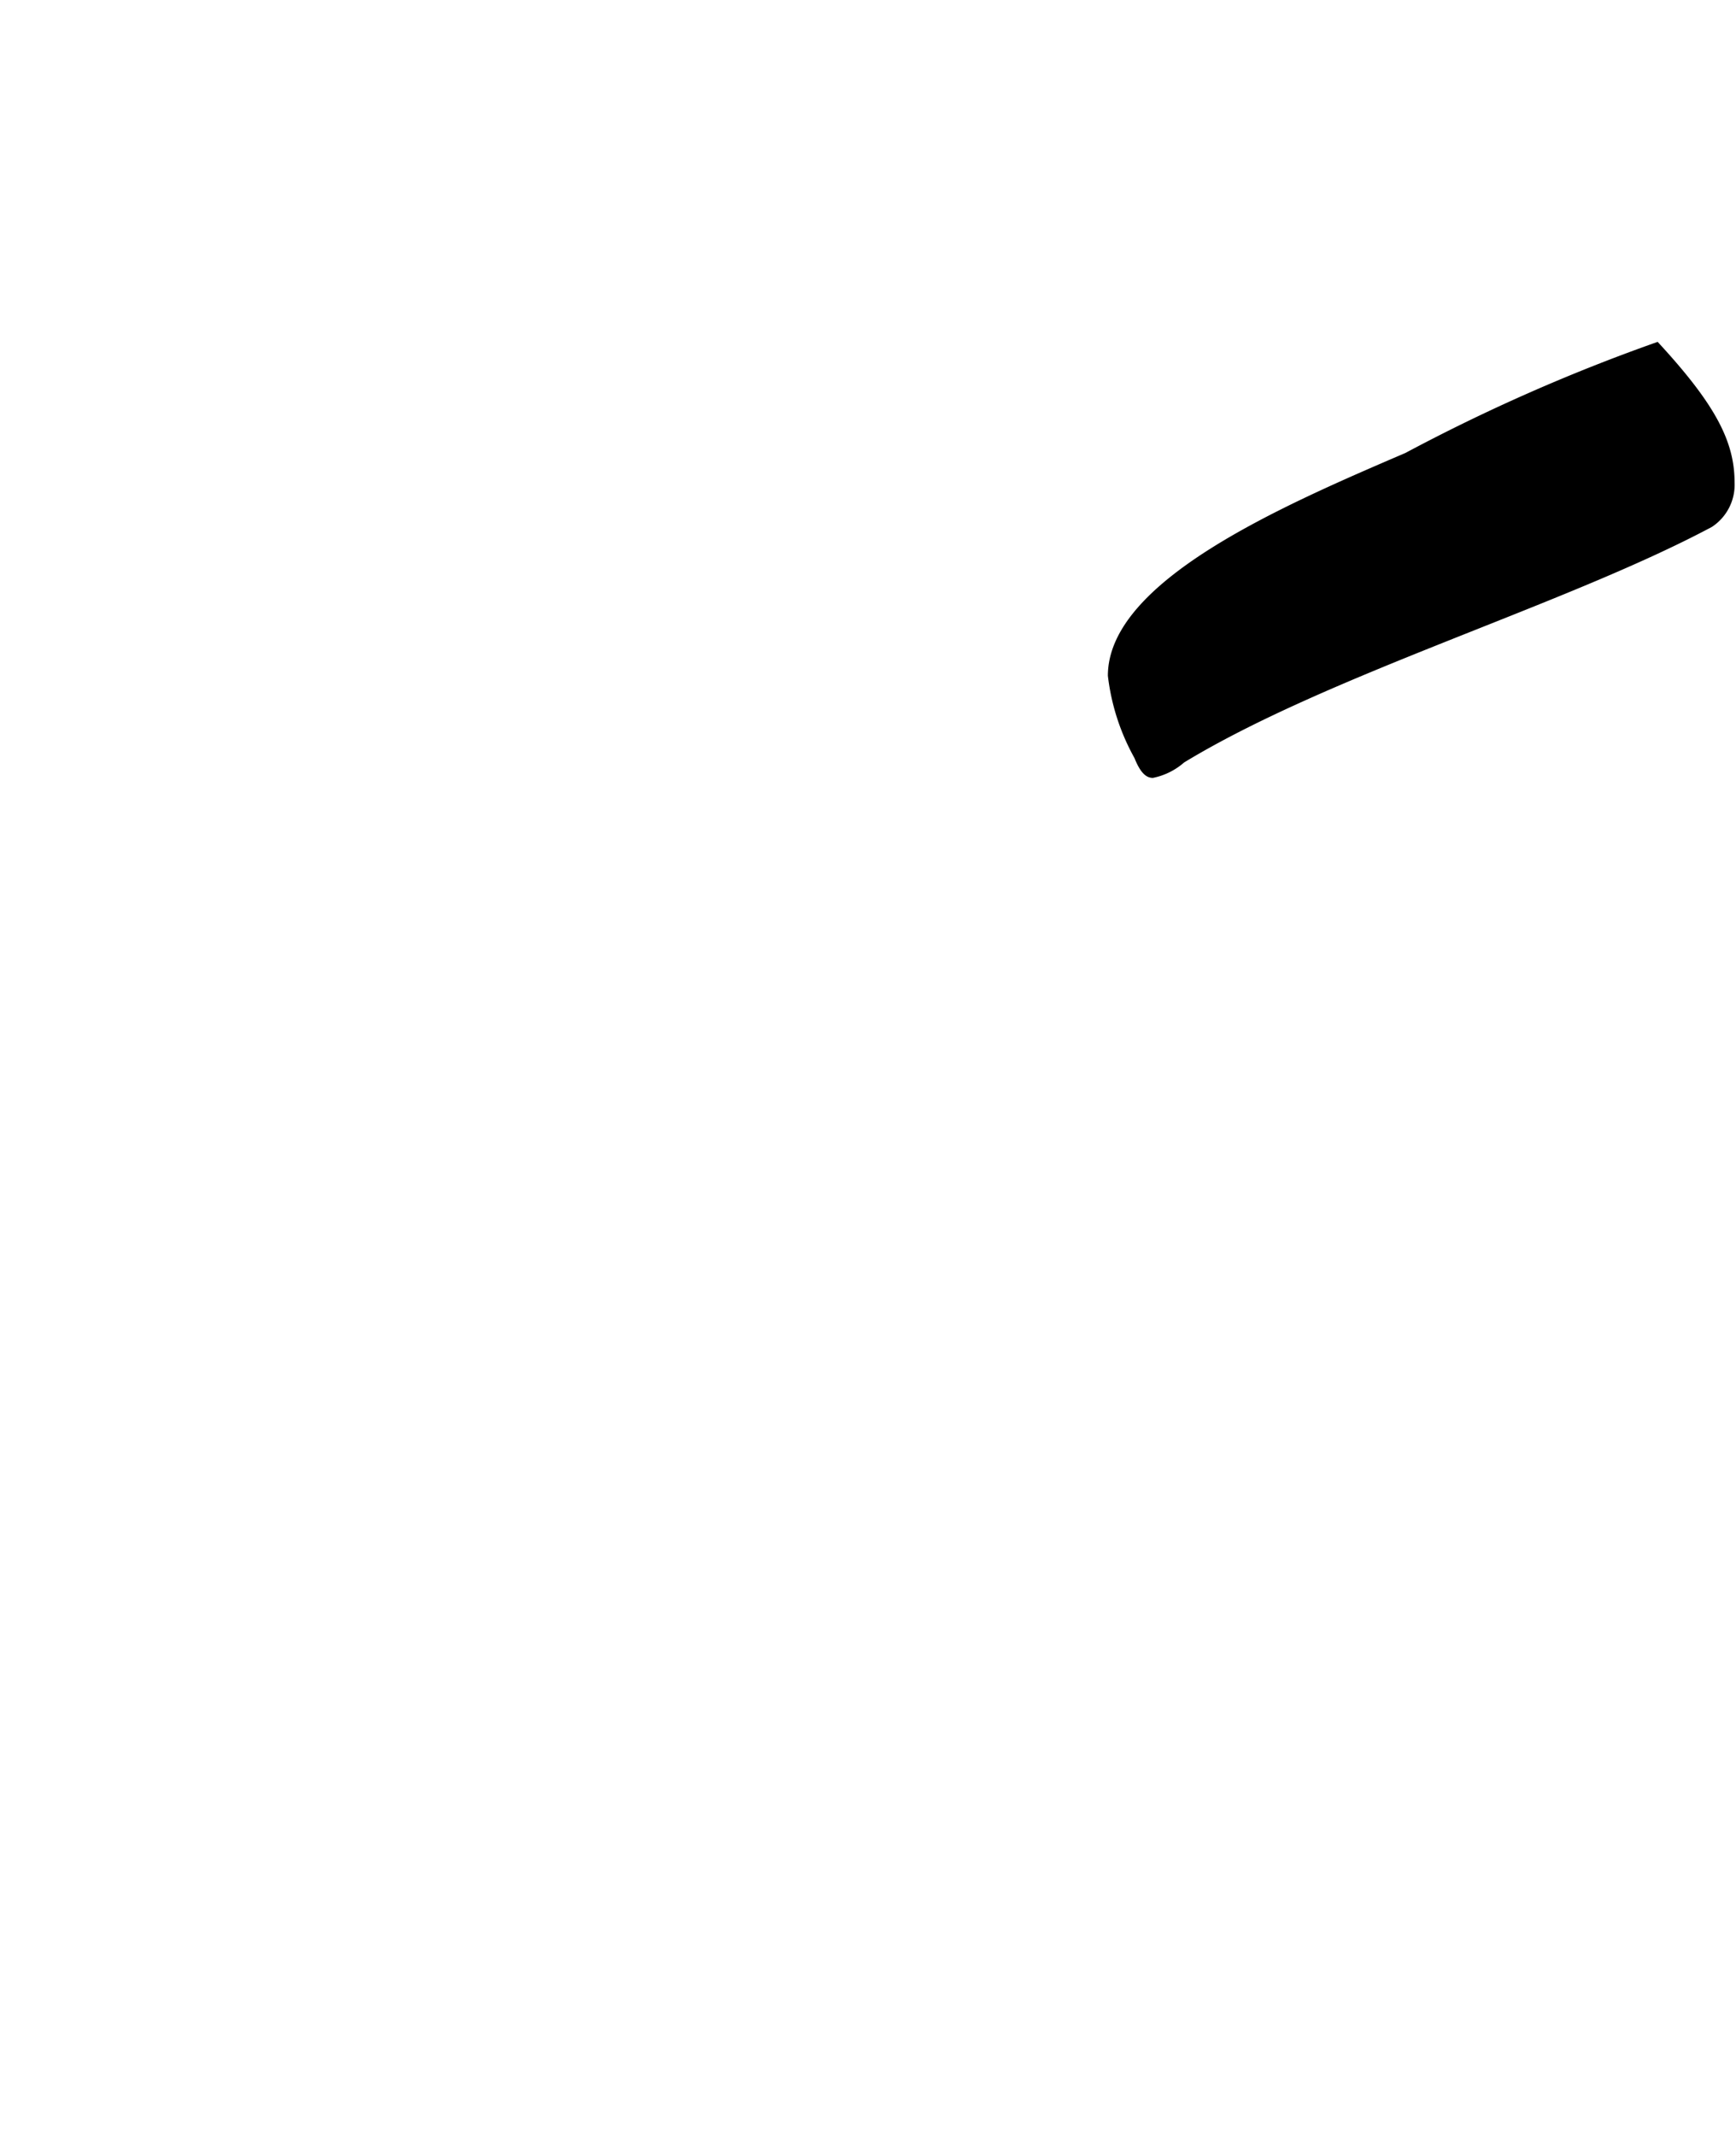 <svg xmlns="http://www.w3.org/2000/svg" viewBox="0 0 19.587 24.094"><path d="M15.857,5.109C14.481,5.7,12.5,6.549,12.5,7.622a2.5,2.5,0,0,0,.3.928c.064.16.128.224.208.224A.763.763,0,0,0,13.36,8.6c1.633-.992,4.307-1.777,5.955-2.657a.568.568,0,0,0,.256-.5c0-.461-.213-.879-.868-1.587A20.571,20.571,0,0,0,15.857,5.109Z"/></svg>